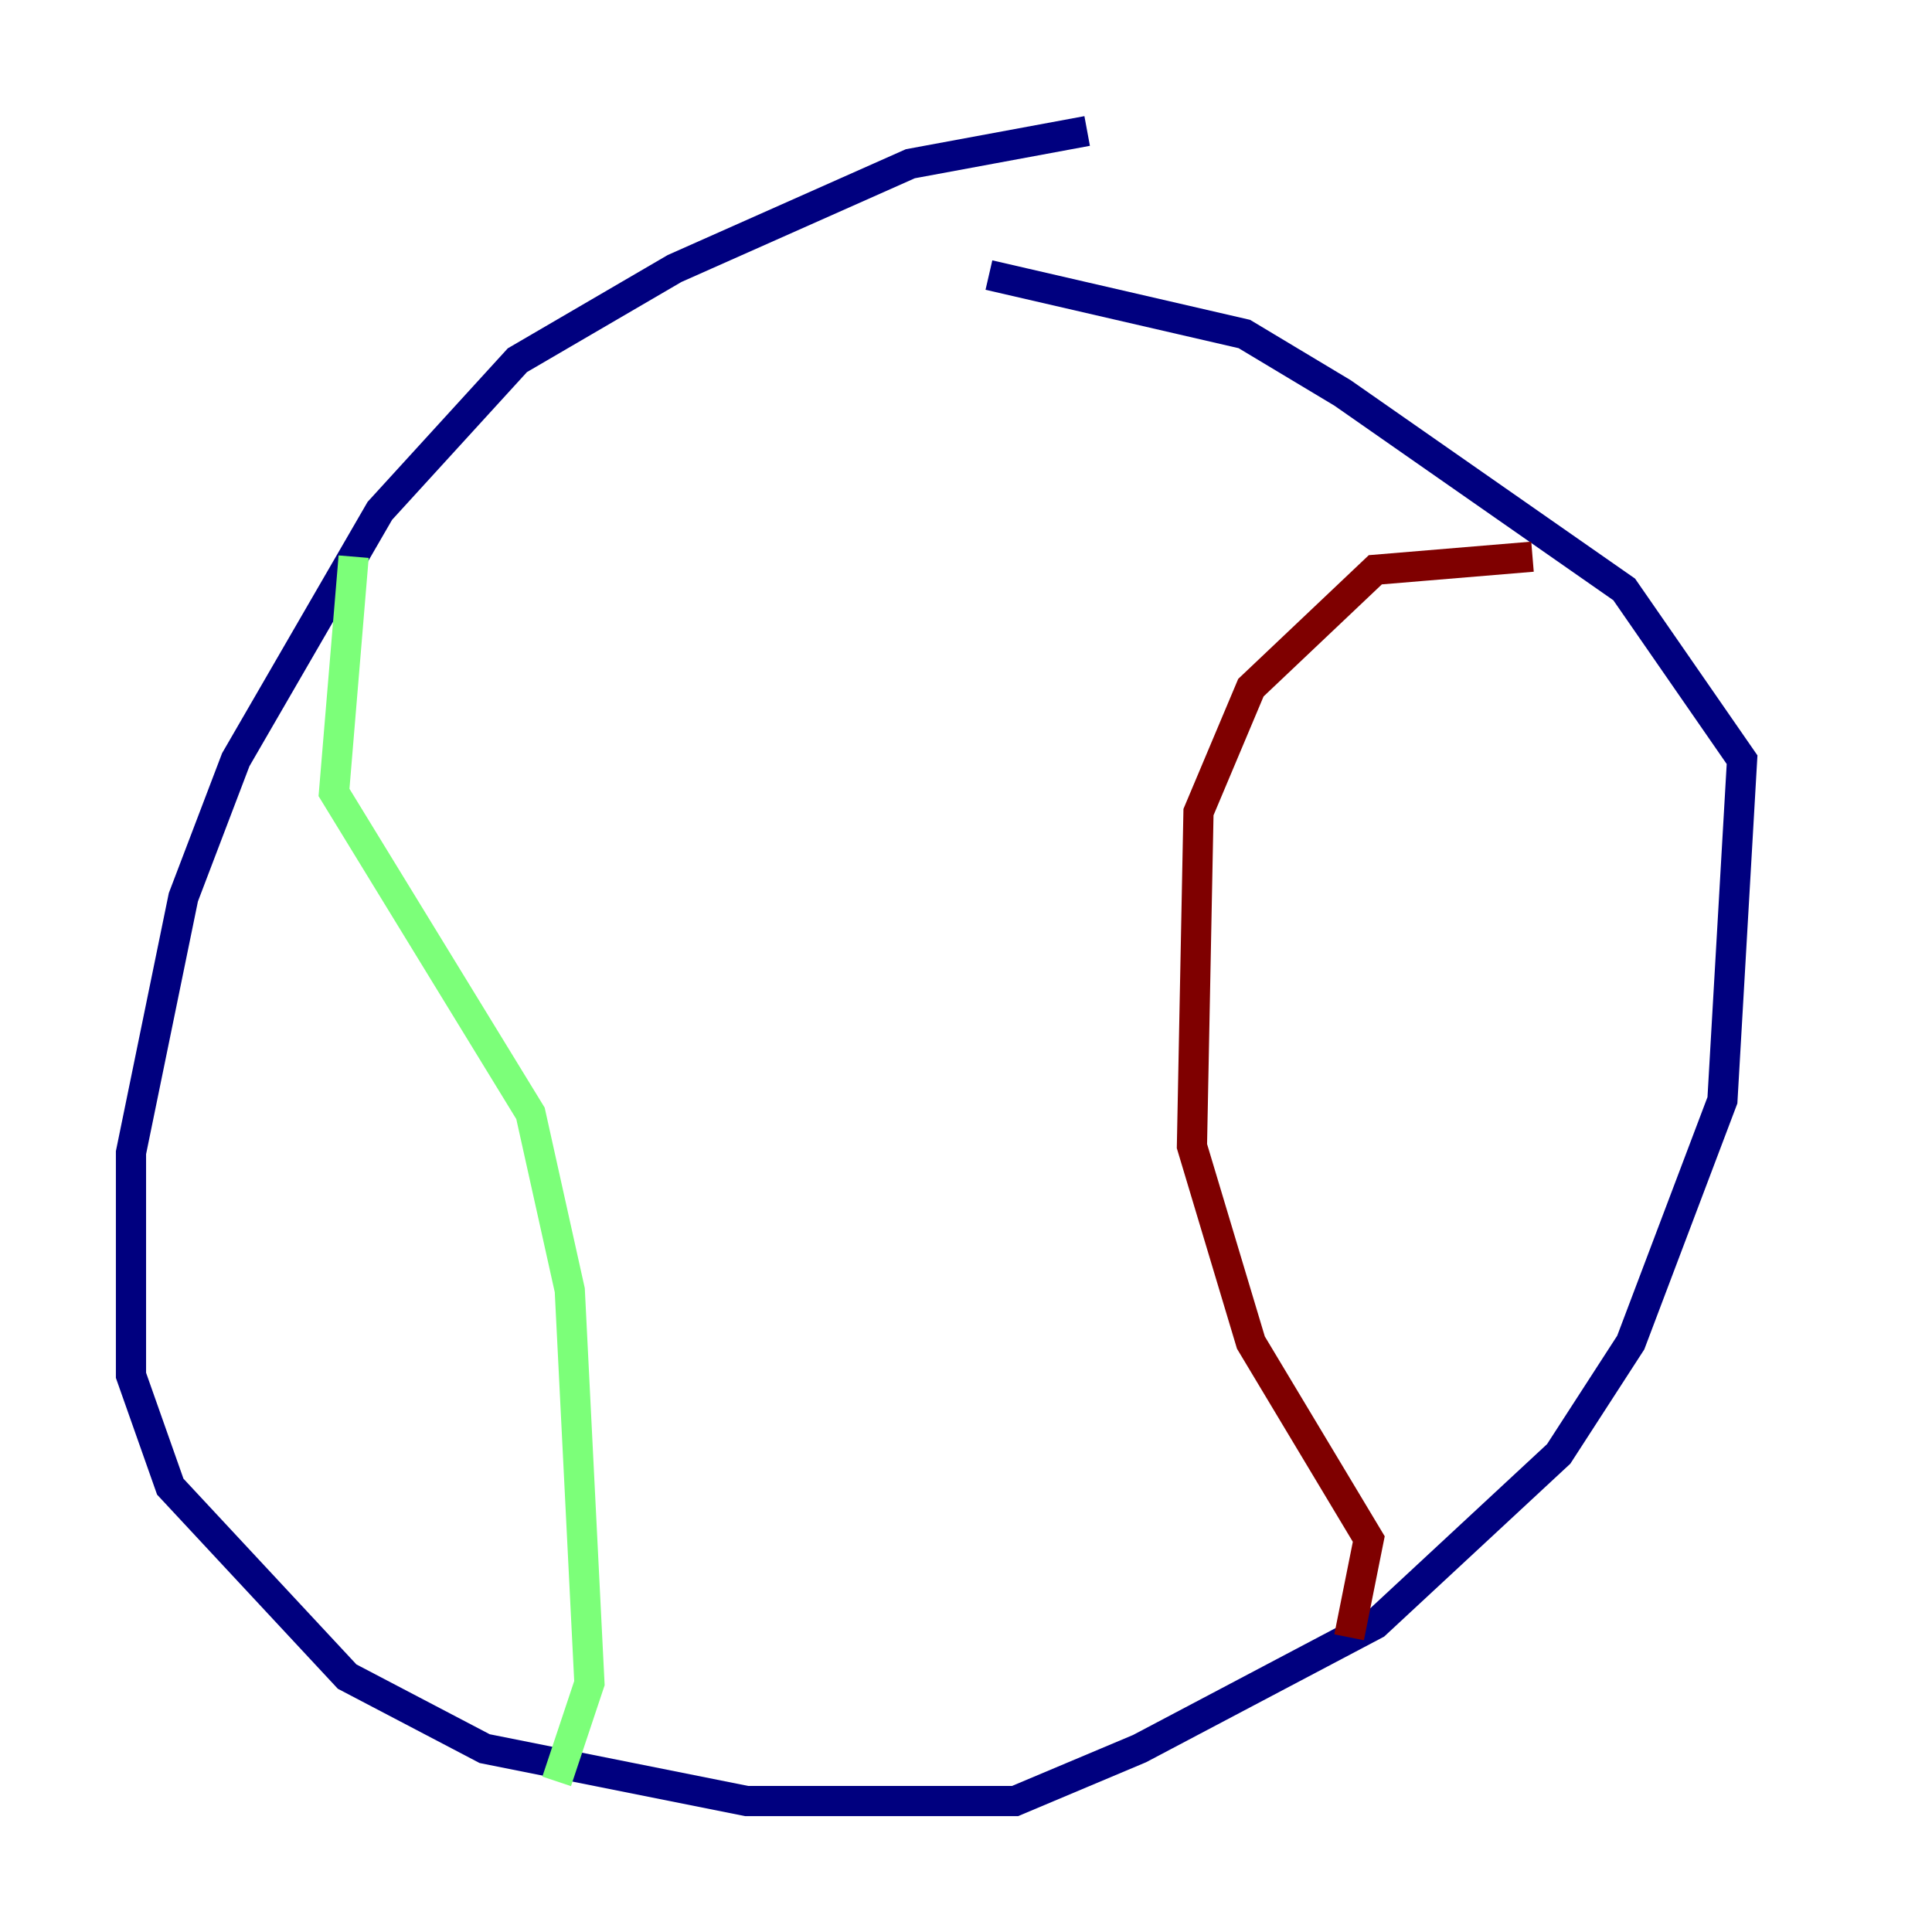 <?xml version="1.0" encoding="utf-8" ?>
<svg baseProfile="tiny" height="128" version="1.2" viewBox="0,0,128,128" width="128" xmlns="http://www.w3.org/2000/svg" xmlns:ev="http://www.w3.org/2001/xml-events" xmlns:xlink="http://www.w3.org/1999/xlink"><defs /><polyline fill="none" points="72.027,8.678 60.312,10.848 44.691,17.79 34.278,23.864 25.166,33.844 15.62,50.332 12.149,59.444 8.678,76.366 8.678,91.119 11.281,98.495 22.997,111.078 32.108,115.851 49.464,119.322 67.254,119.322 75.498,115.851 91.119,107.607 103.268,96.325 108.041,88.949 114.115,72.895 115.417,50.332 107.607,39.051 88.949,26.034 82.441,22.129 65.519,18.224" stroke="#00007f" stroke-width="2" /><polyline fill="none" points="23.43,36.881 22.129,52.502 35.146,73.763 37.749,85.478 39.051,111.512 36.881,118.02" stroke="#7cff79" stroke-width="2" /><polyline fill="none" points="101.532,36.881 91.119,37.749 82.875,45.559 79.403,53.803 78.969,75.932 82.875,88.949 90.685,101.966 89.383,108.475" stroke="#7f0000" stroke-width="2" /></svg>
